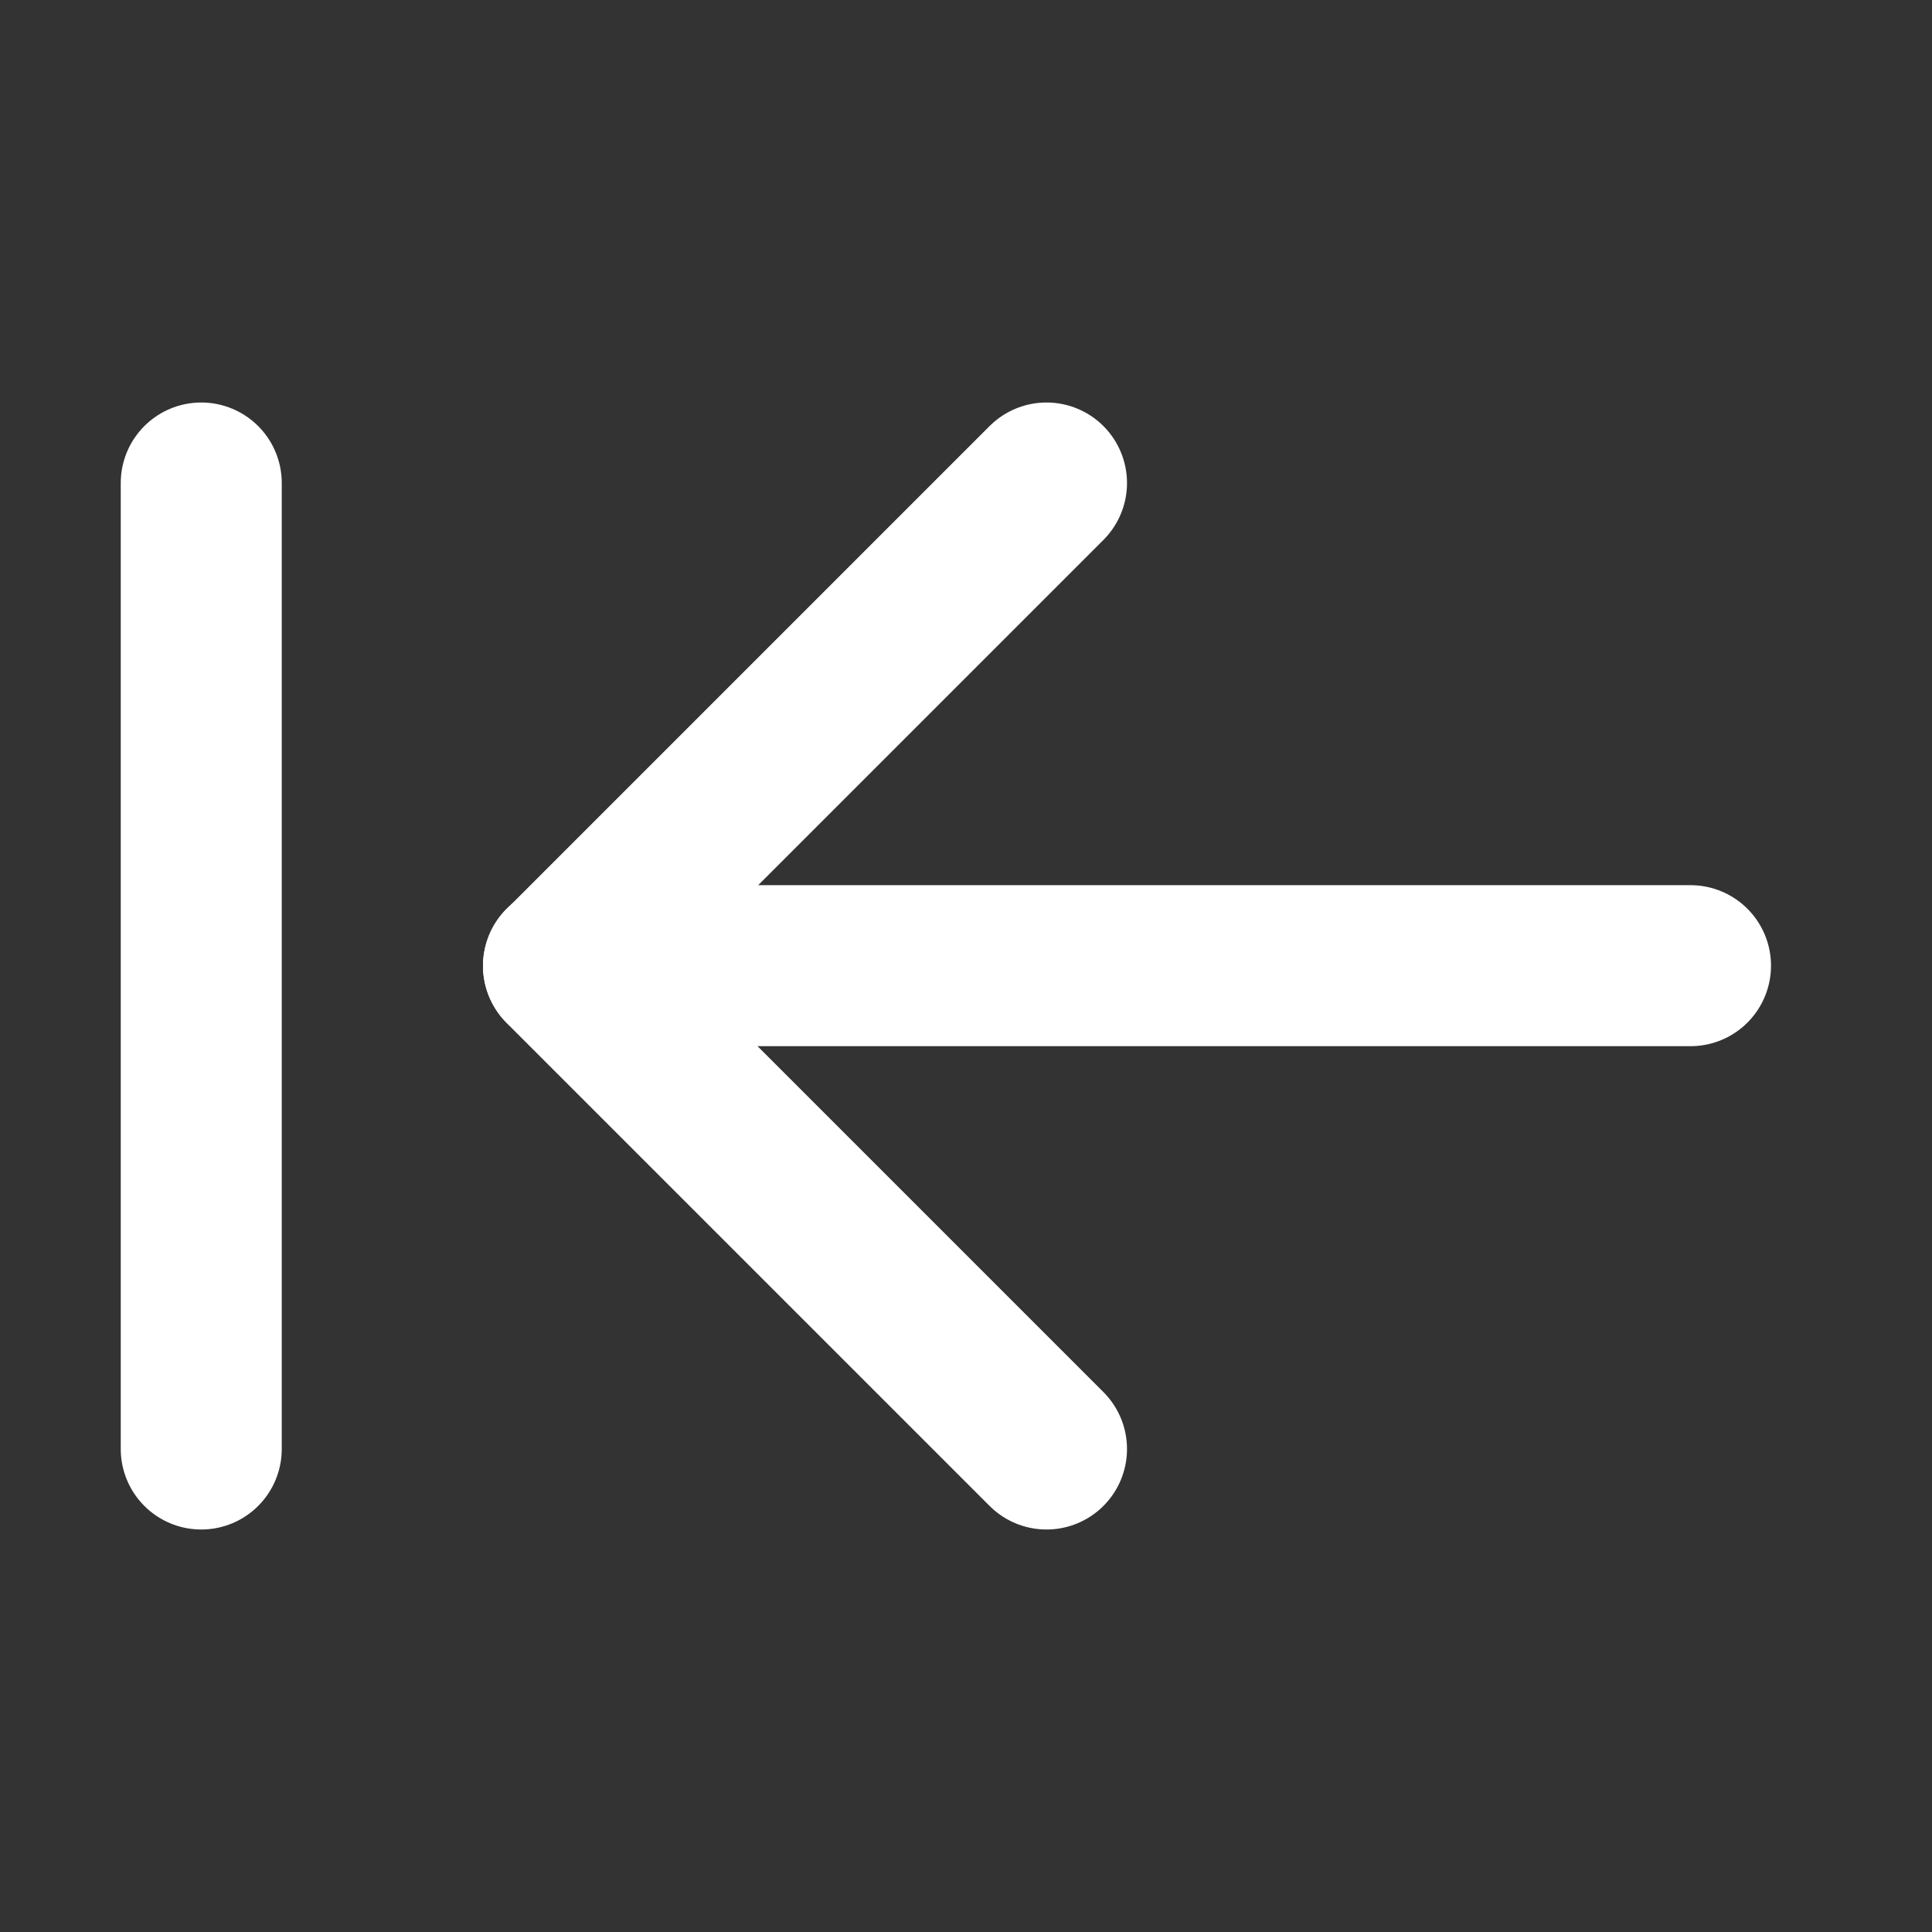<?xml version="1.0" encoding="UTF-8"?><svg width="28" height="28" viewBox="0 0 48 48" fill="none" xmlns="http://www.w3.org/2000/svg"><rect x="0" y="0" width="48" height="48" fill="#333333" stroke="none"/><path d="M14 23.992H42" stroke="#ffffff" stroke-width="4" stroke-linecap="round" stroke-linejoin="round"/><path d="M26 36L14 24L26 12" stroke="#ffffff" stroke-width="4" stroke-linecap="round" stroke-linejoin="round"/><path d="M5 36V12" stroke="#ffffff" stroke-width="4" stroke-linecap="round" stroke-linejoin="round"/></svg>